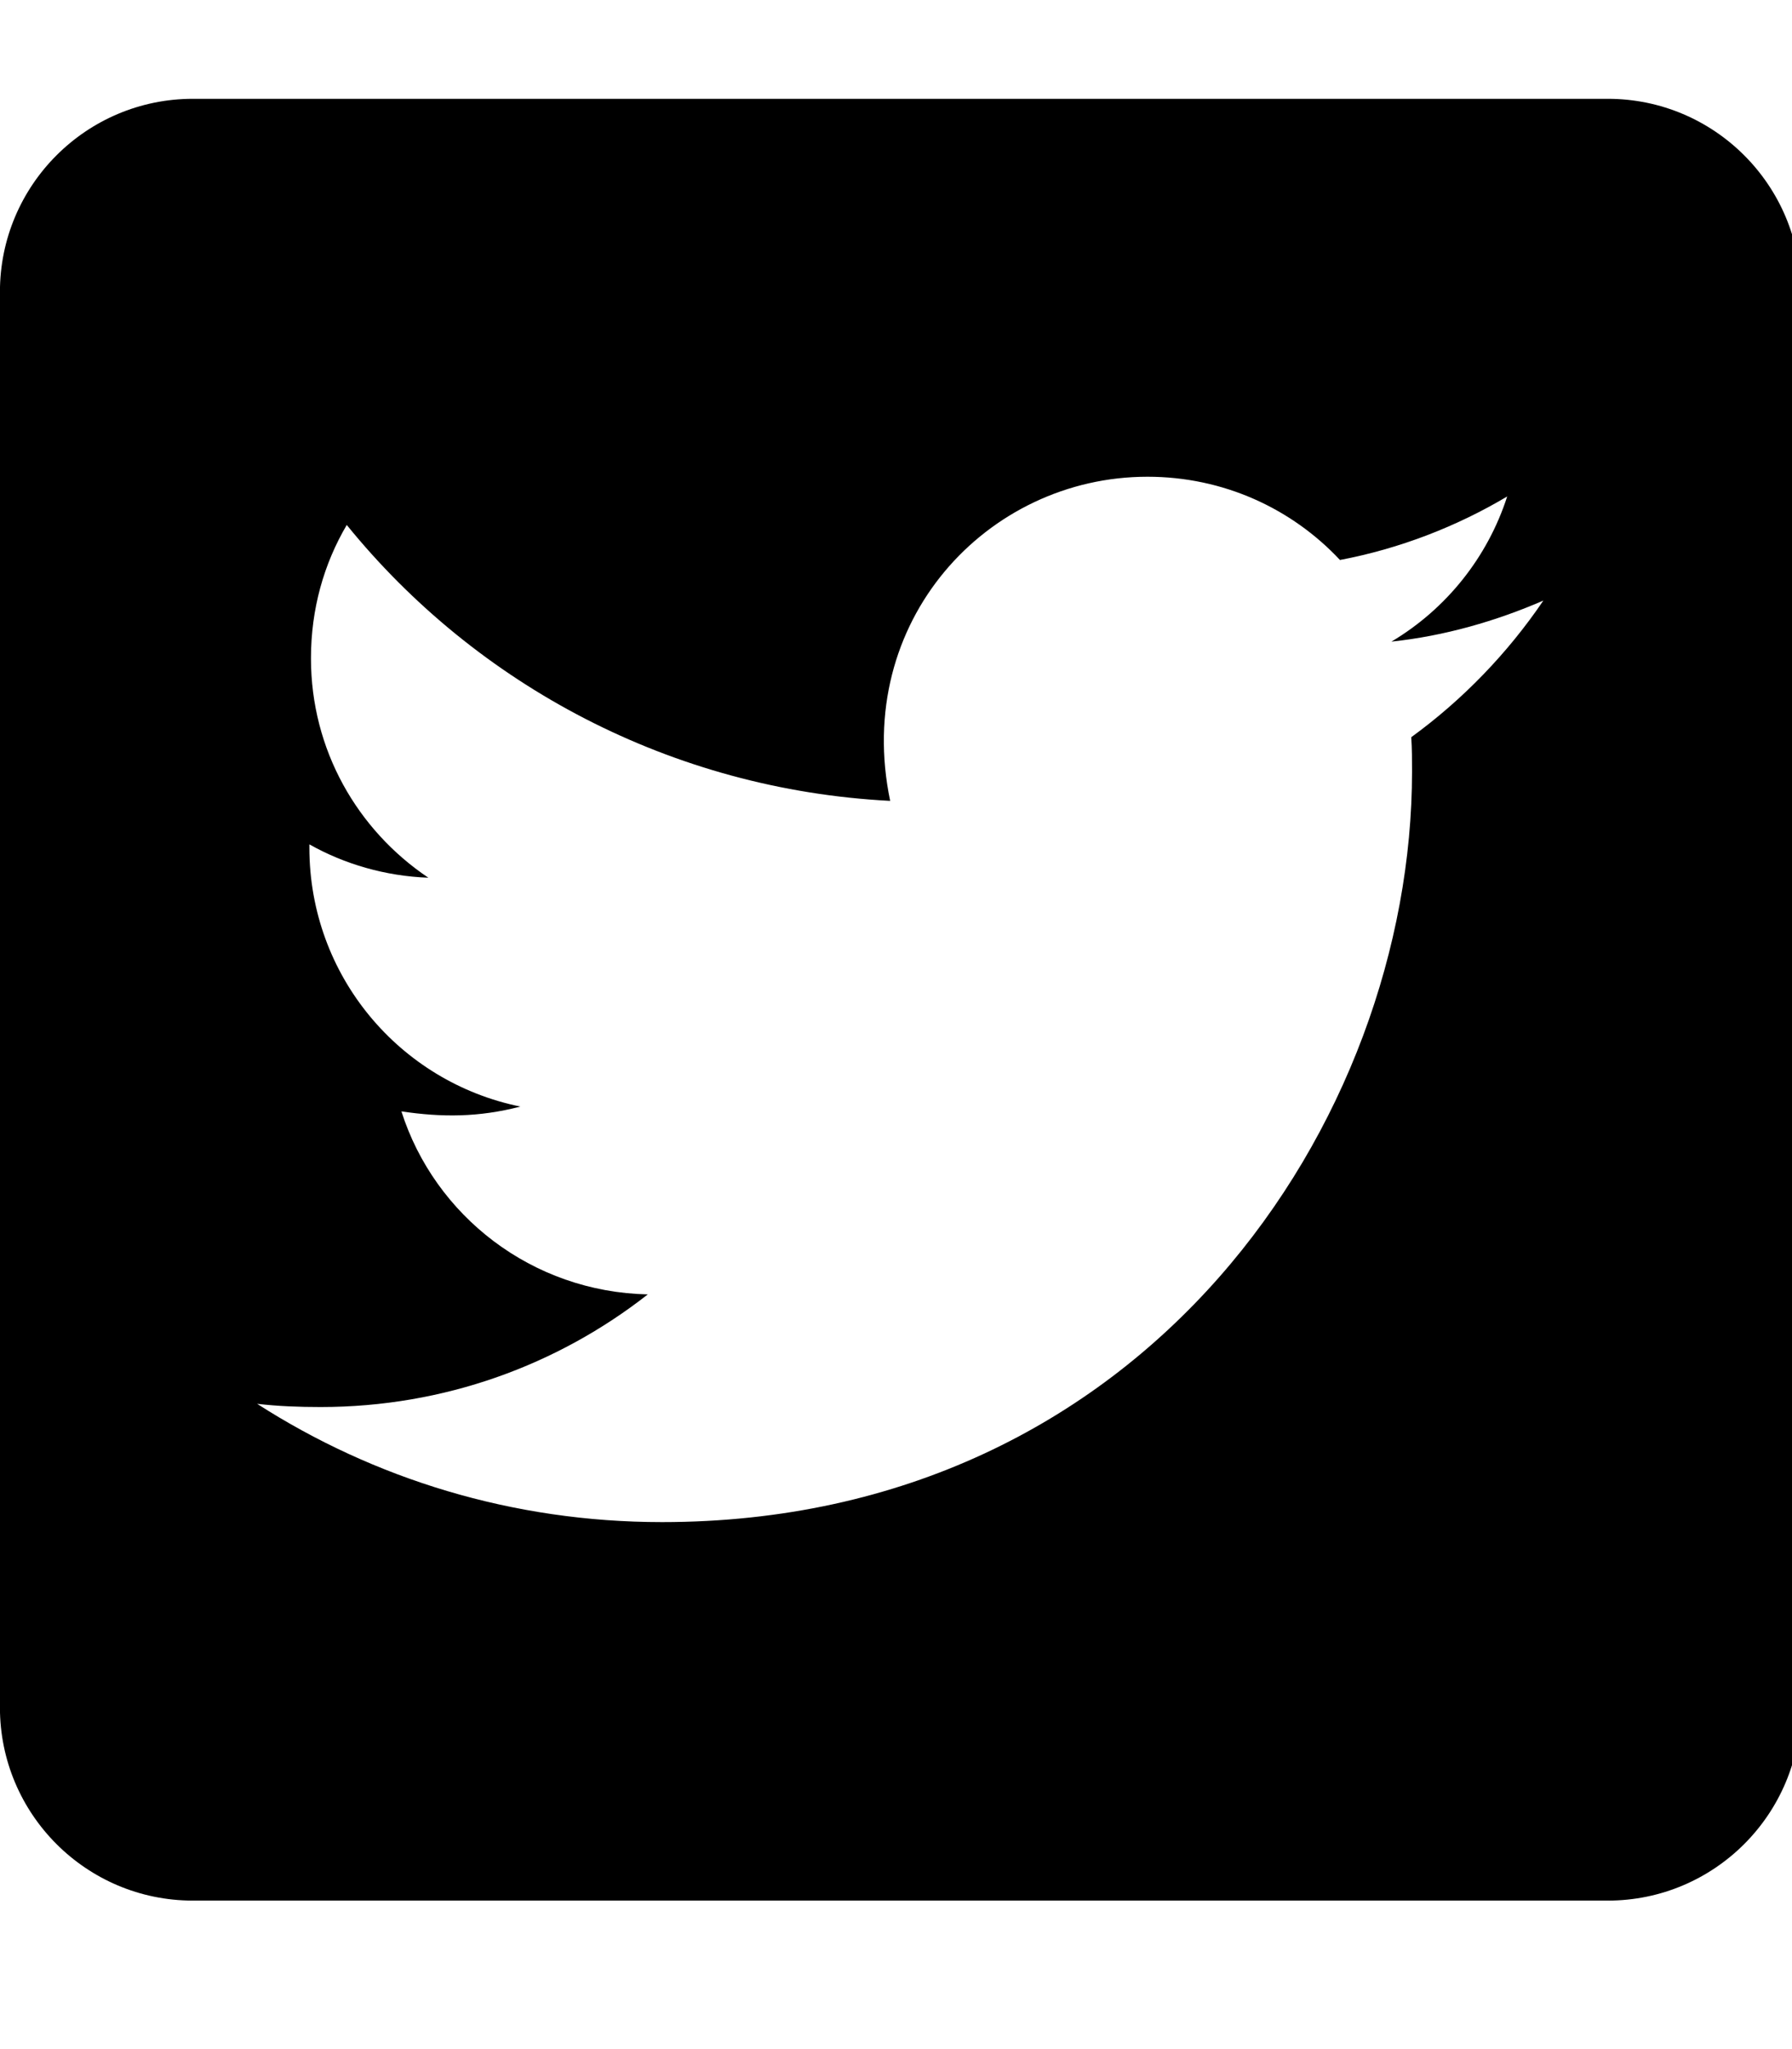 <!-- Generated by IcoMoon.io -->
<svg version="1.1" xmlns="http://www.w3.org/2000/svg" width="28" height="32" viewBox="0 0 28 32">
<title>twitter-square</title>
<path d="M25.122 1.543h-22.108c-1.664 0-3.015 1.35-3.015 3.015v22.108c0 1.664 1.35 3.015 3.015 3.015h22.108c1.664 0 3.015-1.35 3.015-3.015v-22.108c0-1.664-1.35-3.015-3.015-3.015zM22.051 11.516c0.012 0.176 0.012 0.358 0.012 0.534 0 5.445-4.145 11.72-11.72 11.72-2.336 0-4.503-0.678-6.325-1.847 0.333 0.038 0.653 0.050 0.992 0.050 1.928 0 3.699-0.653 5.112-1.759-1.809-0.038-3.329-1.225-3.85-2.858 0.634 0.094 1.206 0.094 1.859-0.075-1.884-0.383-3.297-2.041-3.297-4.045v-0.050c0.546 0.308 1.187 0.496 1.859 0.521-1.112-0.747-1.834-2.001-1.834-3.423 0-0.002 0-0.005 0-0.007v0c0-0.766 0.201-1.47 0.559-2.079 2.029 2.5 5.075 4.133 8.491 4.309-0.584-2.795 1.507-5.062 4.020-5.062 1.187 0 2.255 0.496 3.008 1.3 0.93-0.176 1.821-0.521 2.613-0.992-0.308 0.955-0.955 1.759-1.809 2.267 0.829-0.088 1.633-0.32 2.374-0.641-0.559 0.823-1.262 1.551-2.066 2.135z"></path>
</svg>
